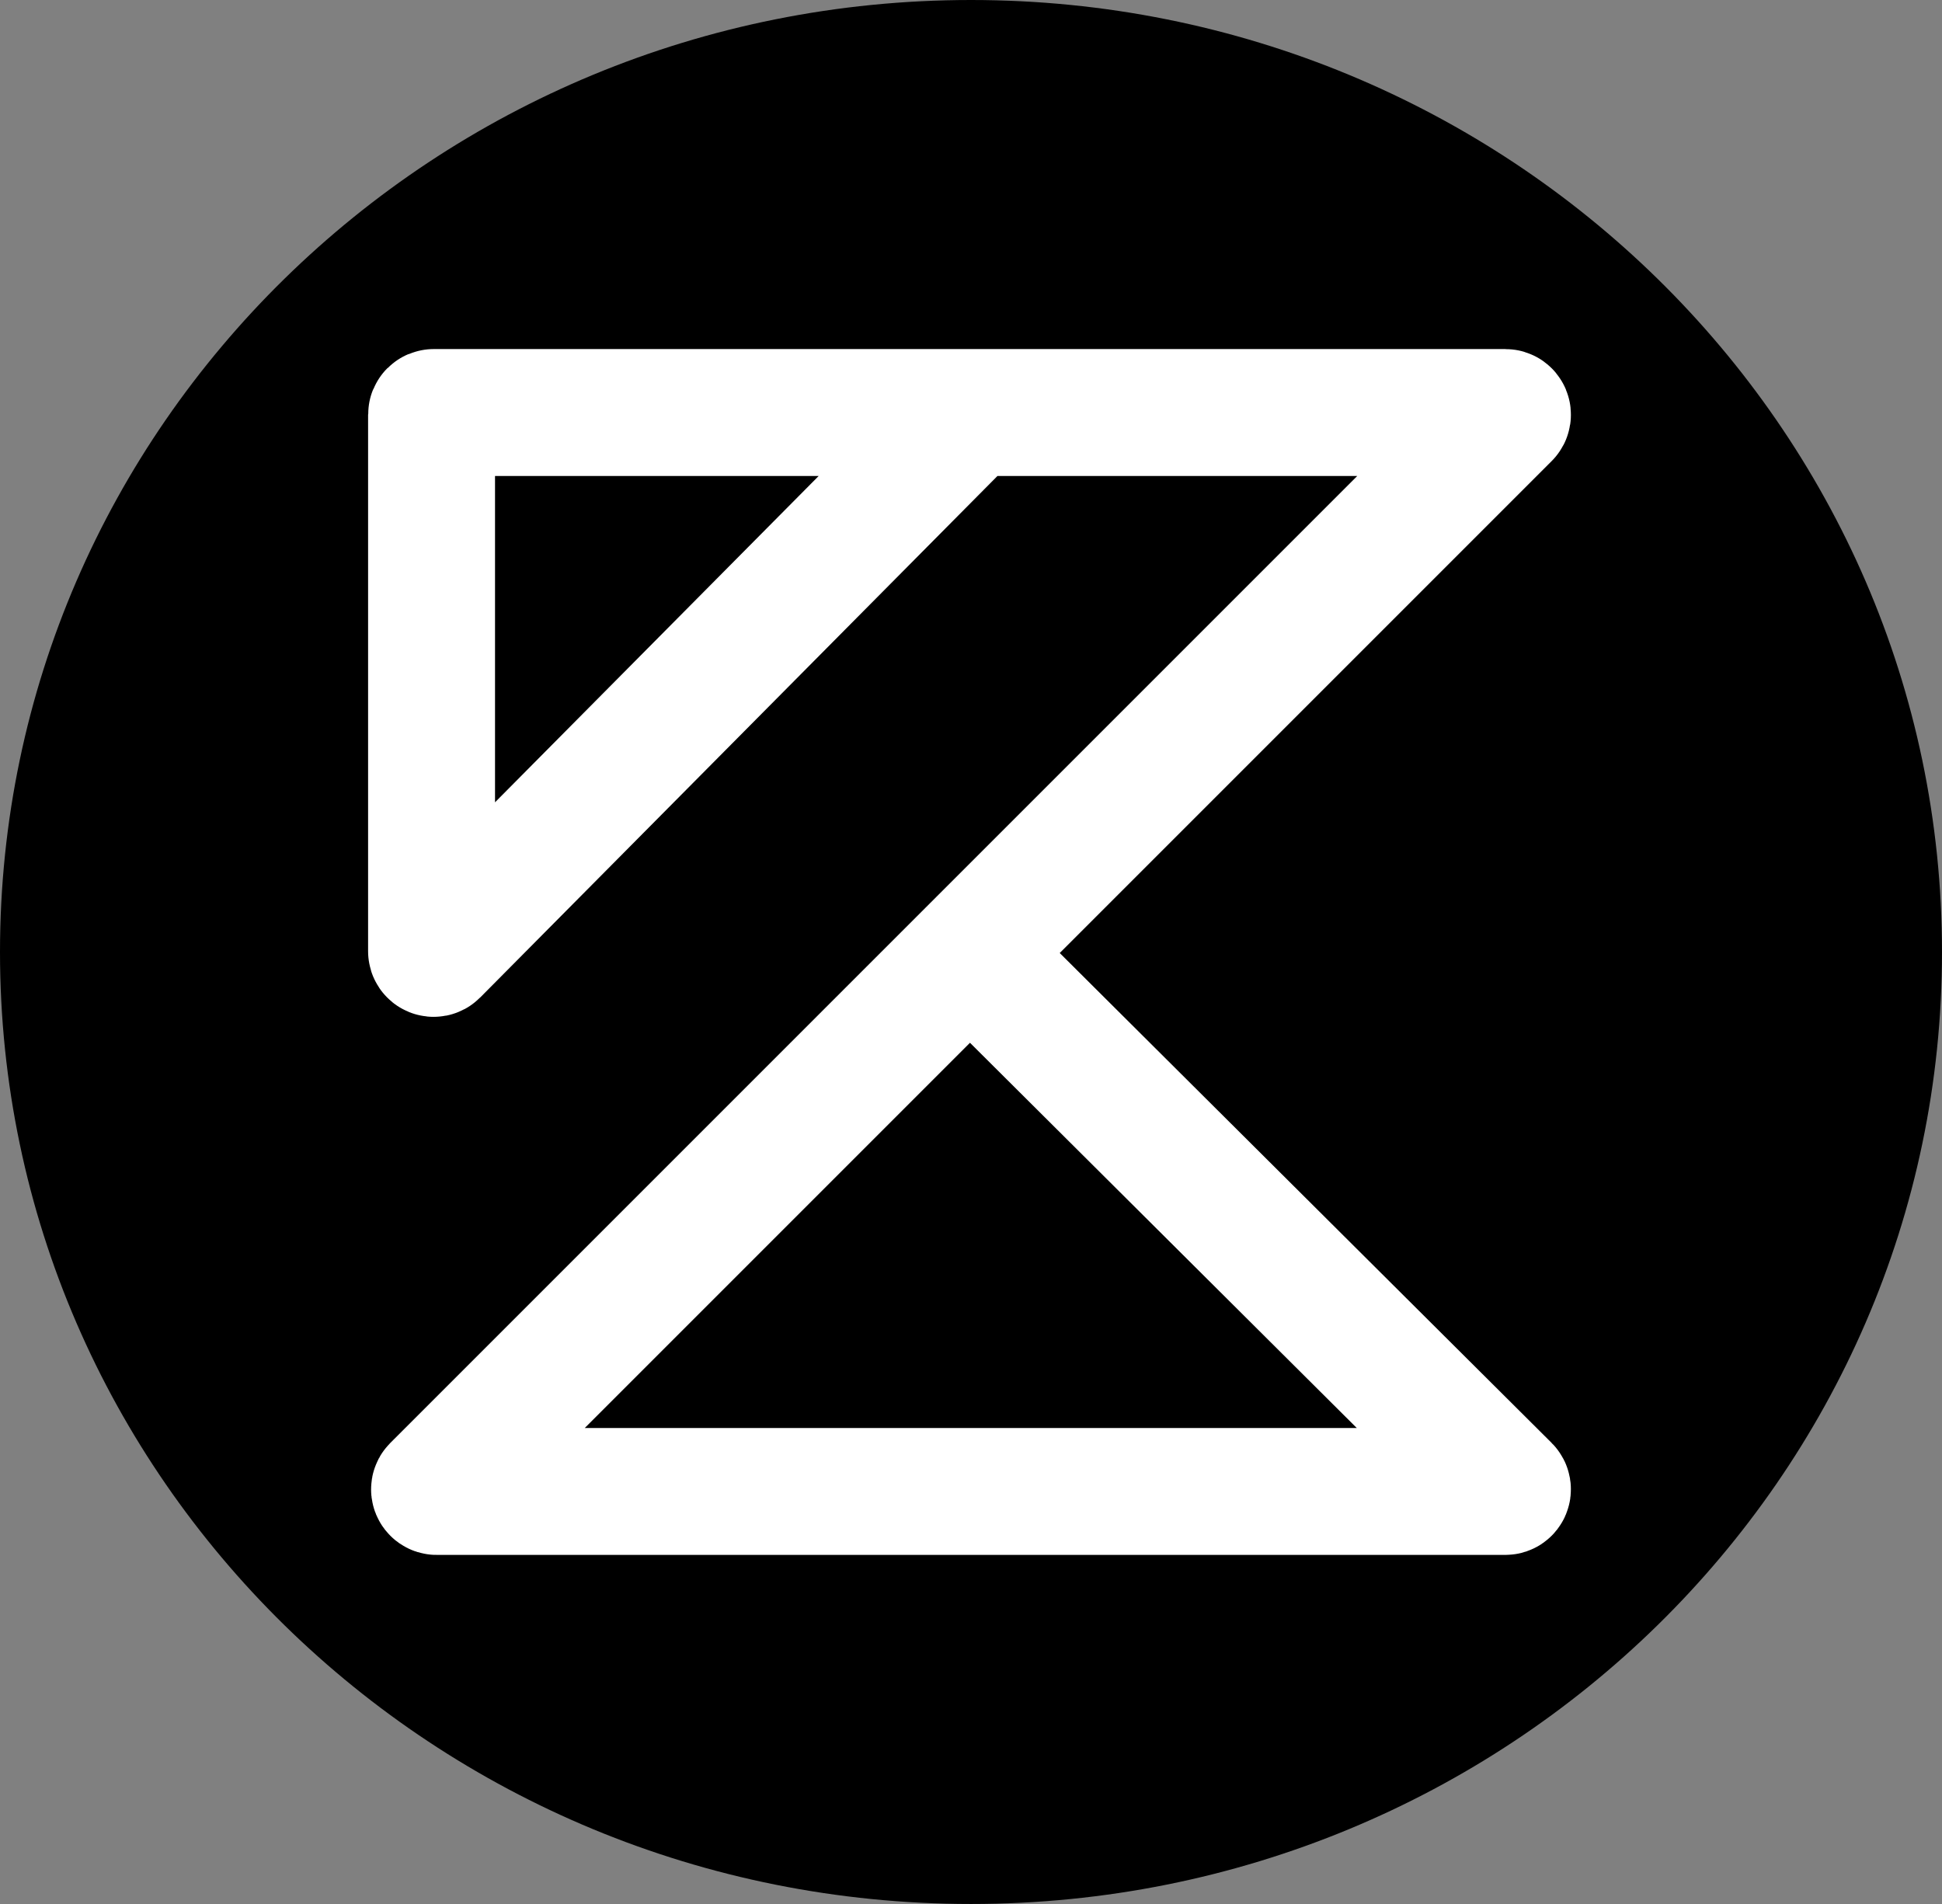 <svg width="918" height="900" viewBox="0 0 918 900" fill="none" xmlns="http://www.w3.org/2000/svg">
<rect x="0" y="0" width="918" height="900" fill="#808080" stroke="none"/>
<path d="M918 450C918 698.528 712.499 900 459 900C205.501 900 0 698.528 0 450C0 201.472 205.501 0 459 0C712.499 0 918 201.472 918 450Z" fill="black"/>
<path d="M460.041 452.09L712.284 703.291C712.916 703.921 712.471 705 711.579 705H206.414C205.523 705 205.077 703.923 205.707 703.293L712.293 196.707C712.923 196.077 712.477 195 711.586 195H459M459 195H205C204.448 195 204 195.448 204 196V449.662C204 450.555 205.081 451 205.71 450.366L459 195Z" stroke="white" stroke-width="60"/>
</svg>
